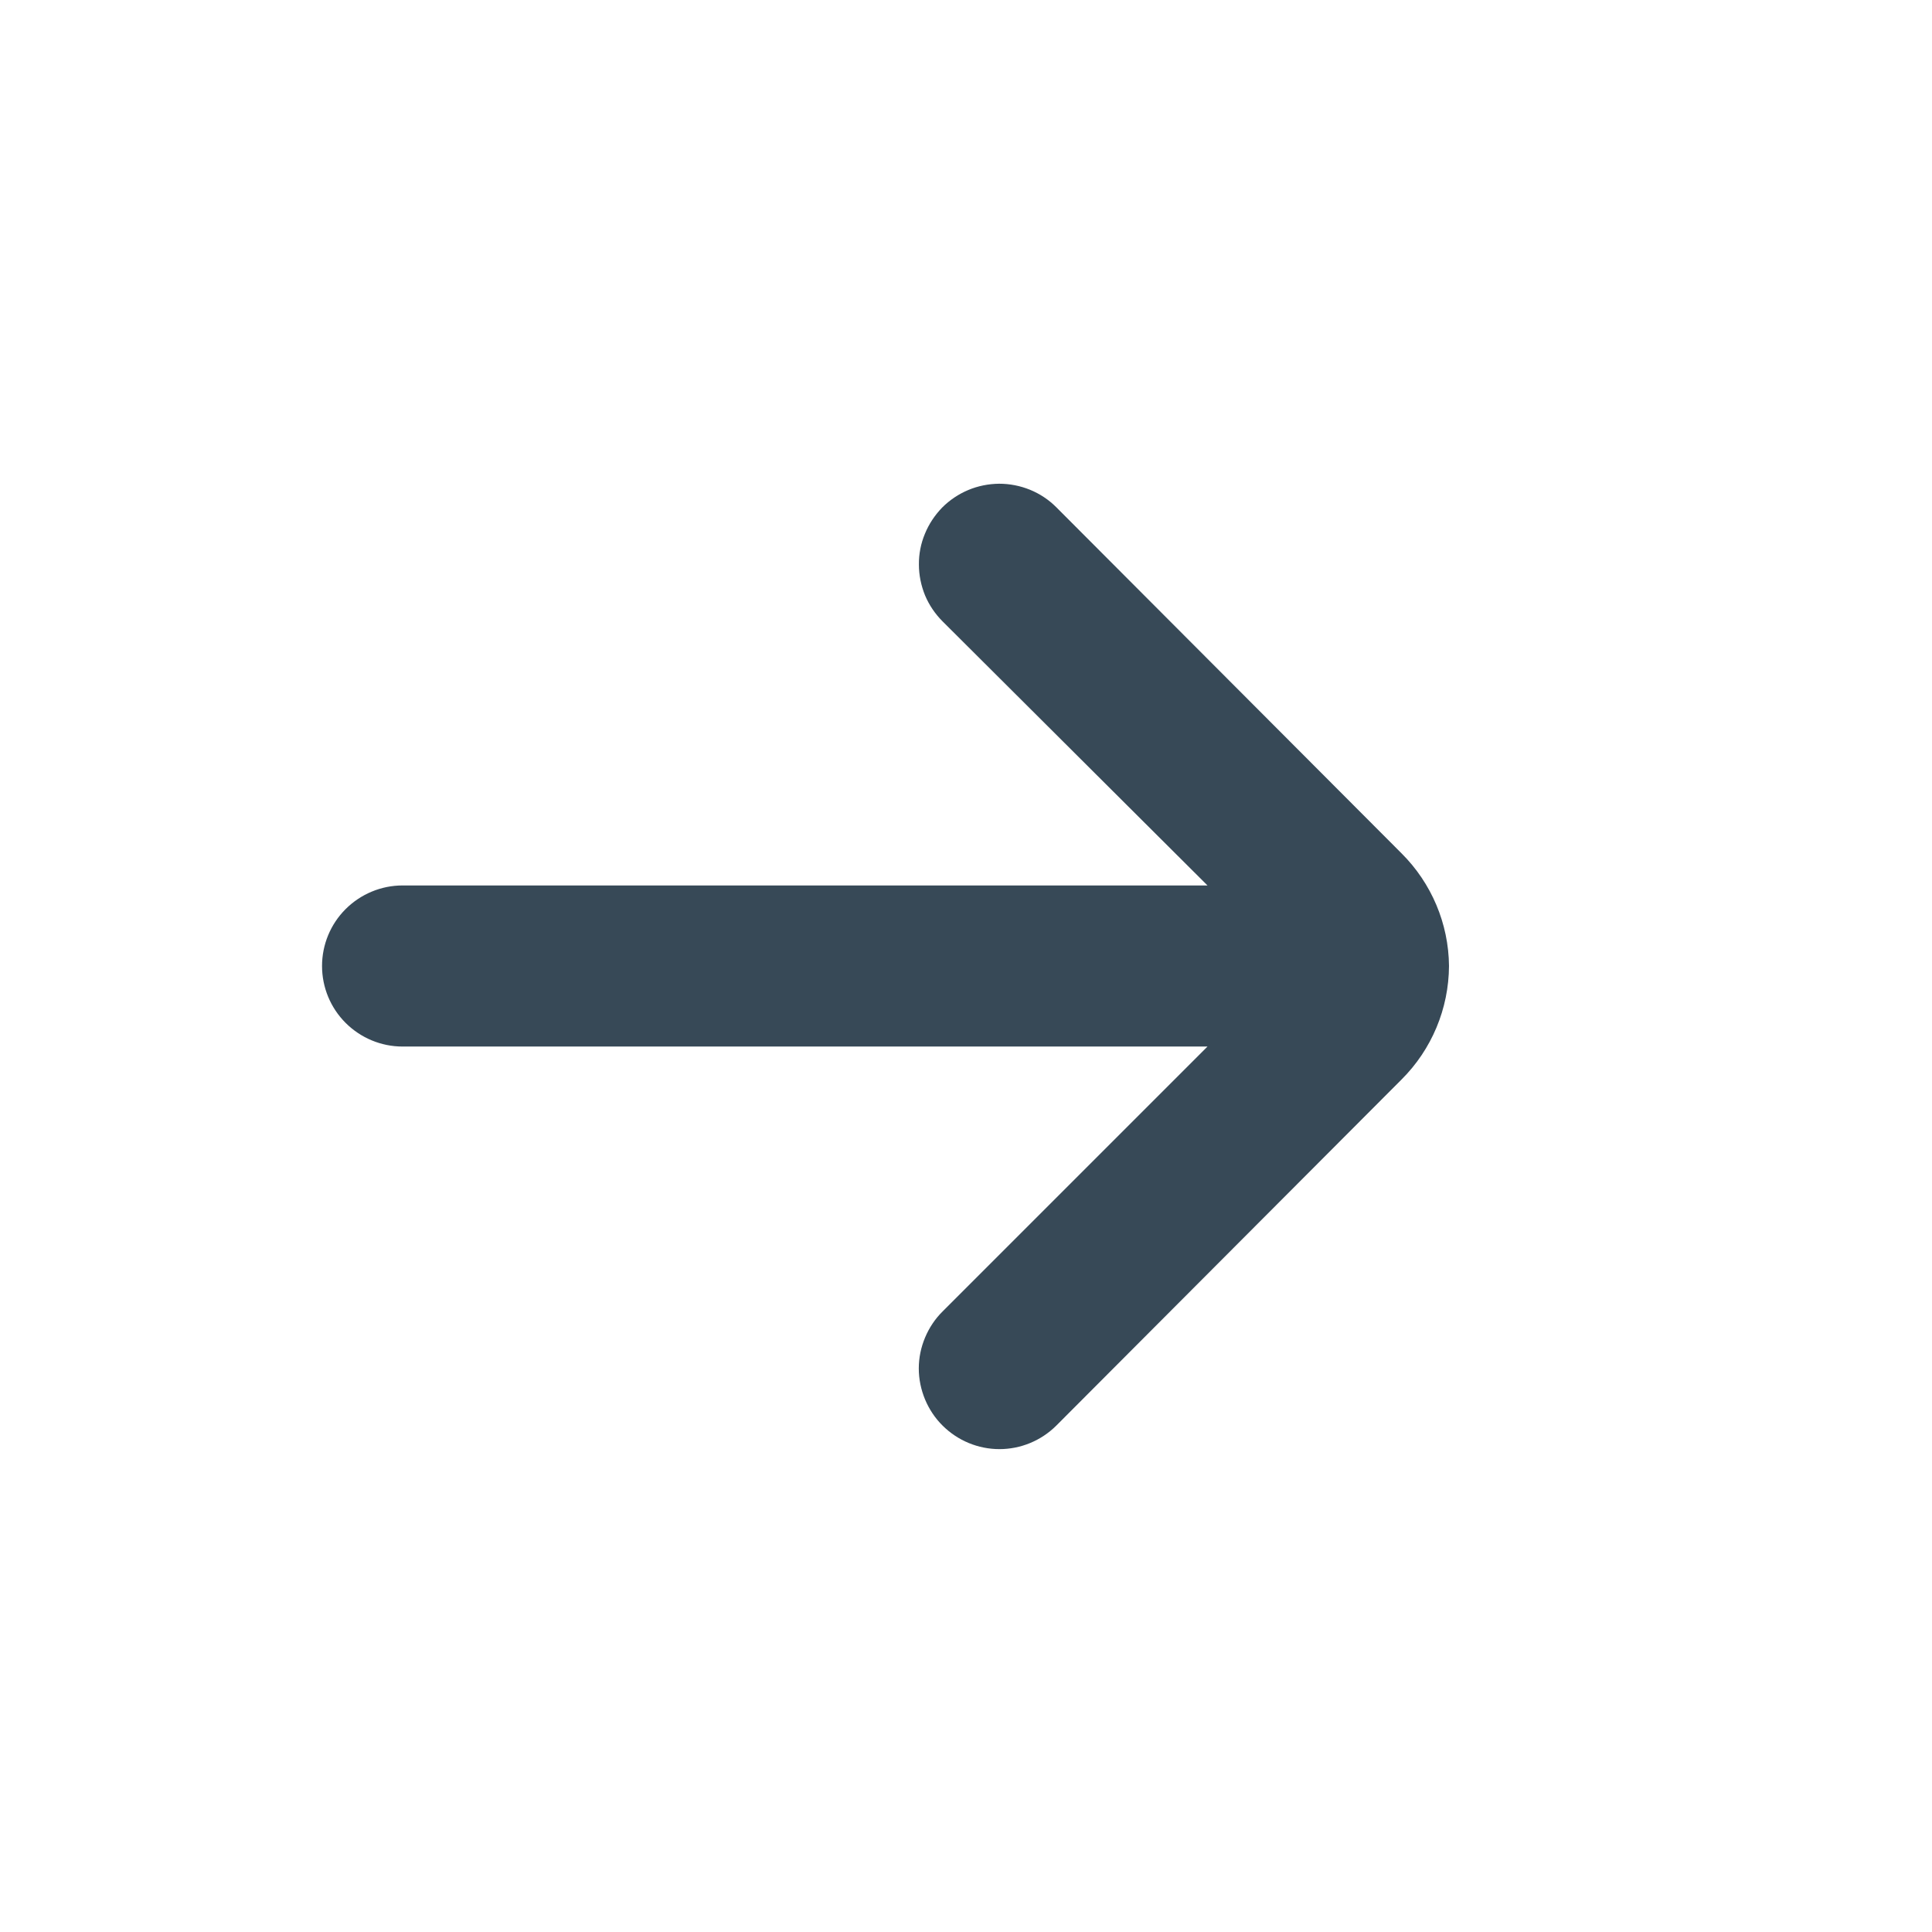 <svg width="16" height="16" viewBox="0 0 16 16" fill="none" xmlns="http://www.w3.org/2000/svg">
<path d="M3.333 8.667L10 8.667L7.807 10.86C7.744 10.922 7.695 10.996 7.661 11.077C7.627 11.158 7.609 11.245 7.609 11.333C7.609 11.421 7.627 11.508 7.661 11.59C7.695 11.671 7.744 11.745 7.807 11.807C7.932 11.931 8.101 12.001 8.277 12.001C8.453 12.001 8.622 11.931 8.747 11.807L11.607 8.94C11.857 8.691 11.998 8.353 12 8C11.997 7.649 11.855 7.314 11.607 7.067L8.747 4.2C8.685 4.138 8.611 4.089 8.53 4.056C8.449 4.023 8.362 4.006 8.274 4.006C8.187 4.007 8.1 4.024 8.019 4.058C7.938 4.092 7.865 4.141 7.803 4.203C7.742 4.266 7.693 4.339 7.66 4.42C7.626 4.501 7.609 4.588 7.61 4.676C7.61 4.763 7.628 4.85 7.661 4.931C7.695 5.012 7.745 5.085 7.807 5.147L10 7.333L3.333 7.333C3.157 7.333 2.987 7.404 2.862 7.529C2.737 7.654 2.667 7.823 2.667 8C2.667 8.177 2.737 8.346 2.862 8.471C2.987 8.596 3.157 8.667 3.333 8.667Z" fill="#374957"/>
</svg>
